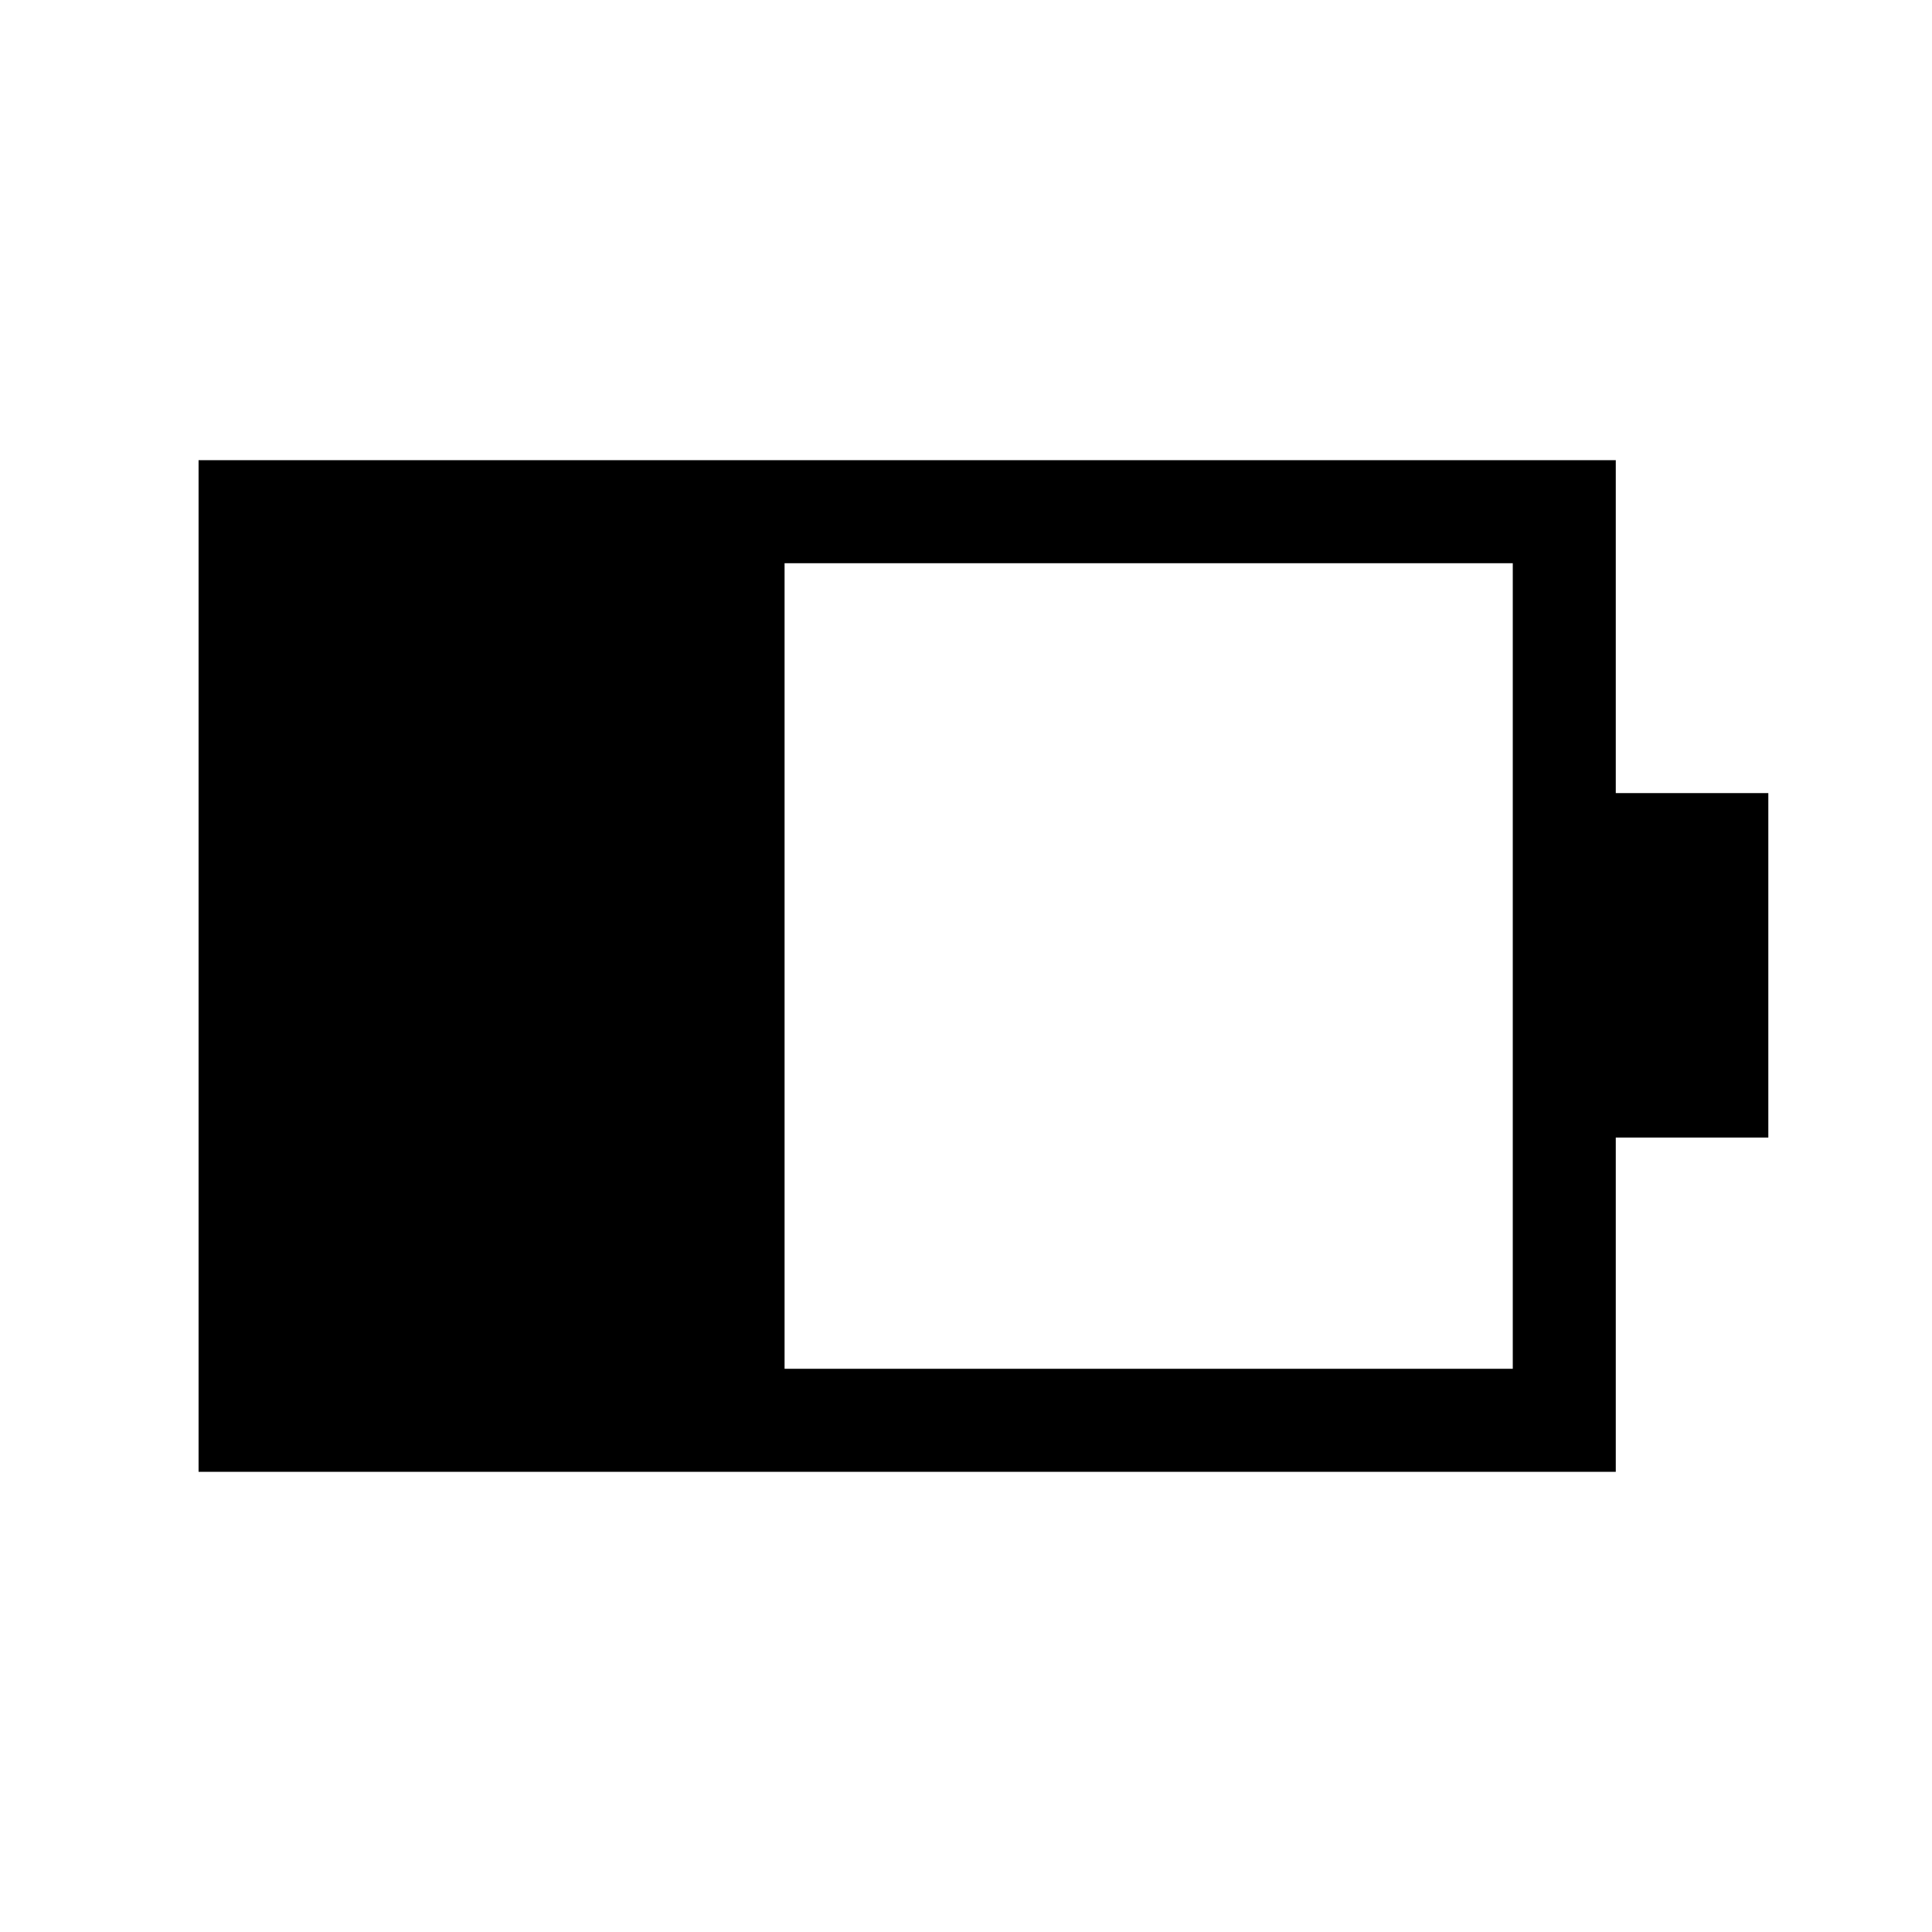 <svg xmlns="http://www.w3.org/2000/svg" height="40" viewBox="0 -960 960 960" width="40"><path d="M389.85-279.85h361.84v-400.3H389.85v400.3ZM98.67-228.67v-502.66h704.2v165.41h75.8v171.18h-75.8v166.07H98.67Z"/></svg>